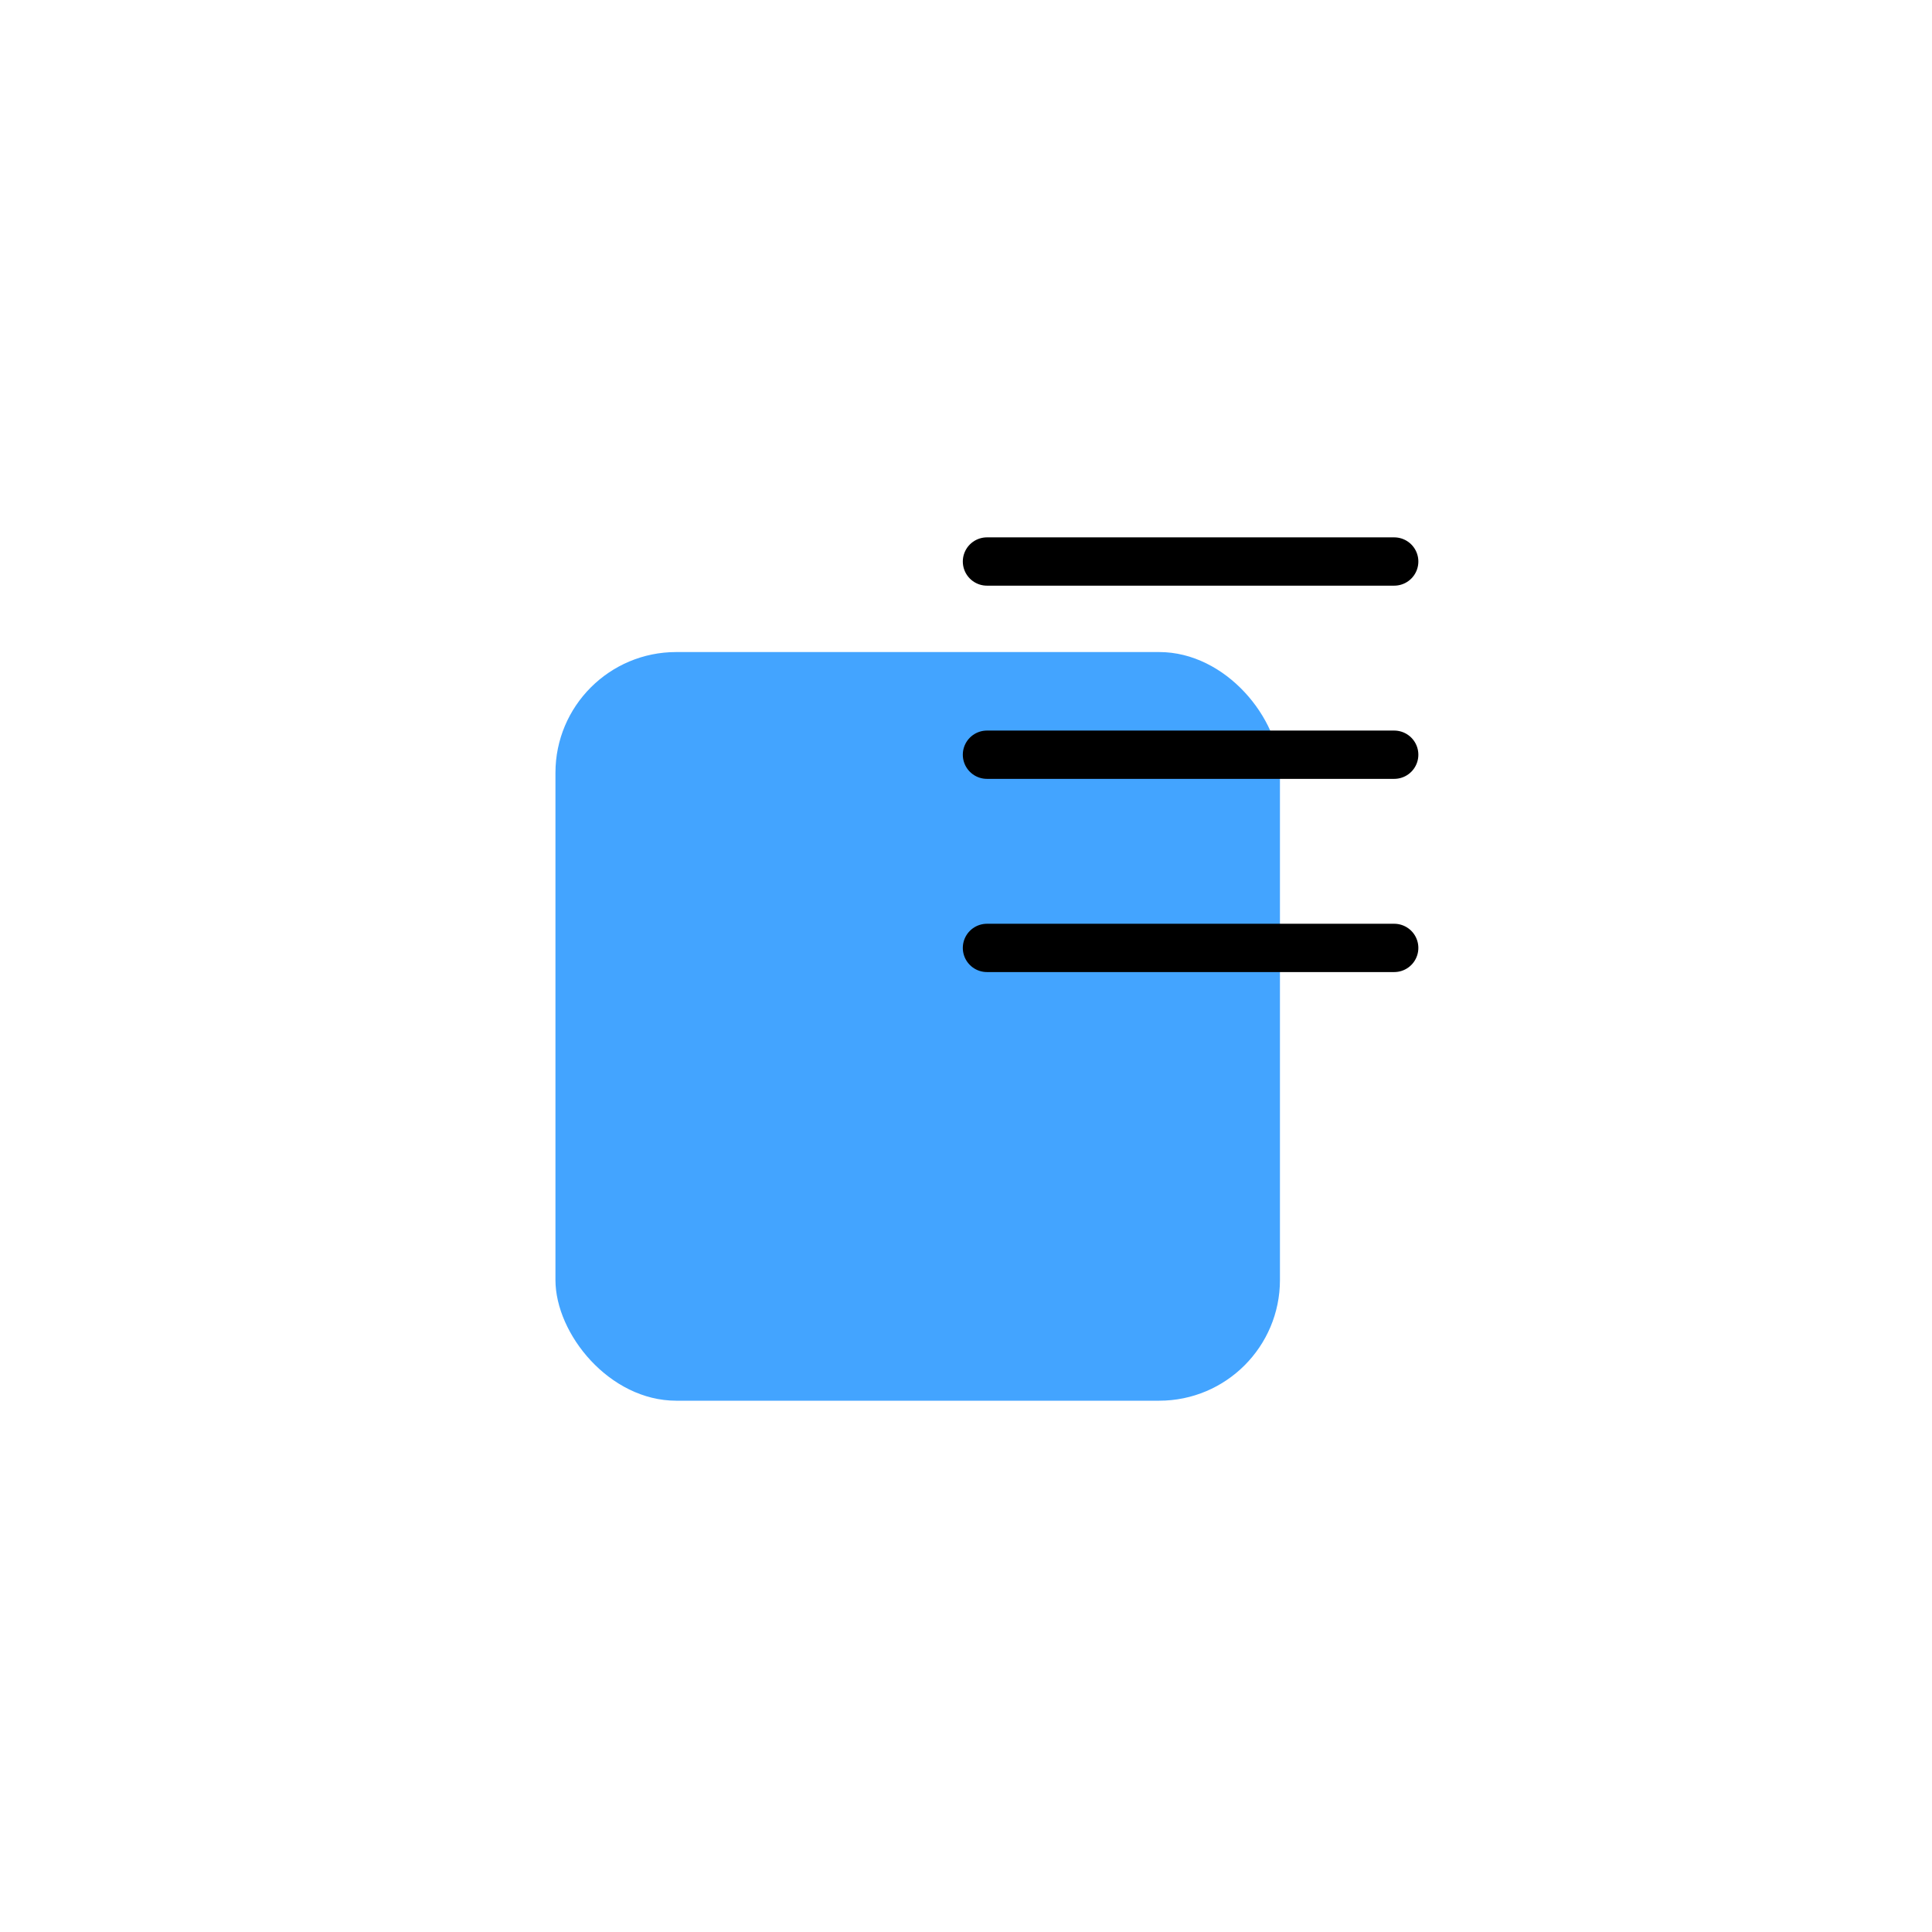 <svg xmlns="http://www.w3.org/2000/svg" width="80" height="80" viewBox="0 0 80 80">
  <g fill="none" fill-rule="evenodd">
    <g transform="translate(23 22)">
      <rect width="30" height="31" y="5" fill="#43A4FF" rx="5"/>
      <path stroke="#000" stroke-linecap="round" stroke-linejoin="round" stroke-width="2" d="M16.863 17.251L0 17.251M16.863 9.251L0 9.251M16.863 1.251L0 1.251" transform="translate(17.868)"/>
    </g>
  </g>
</svg>
